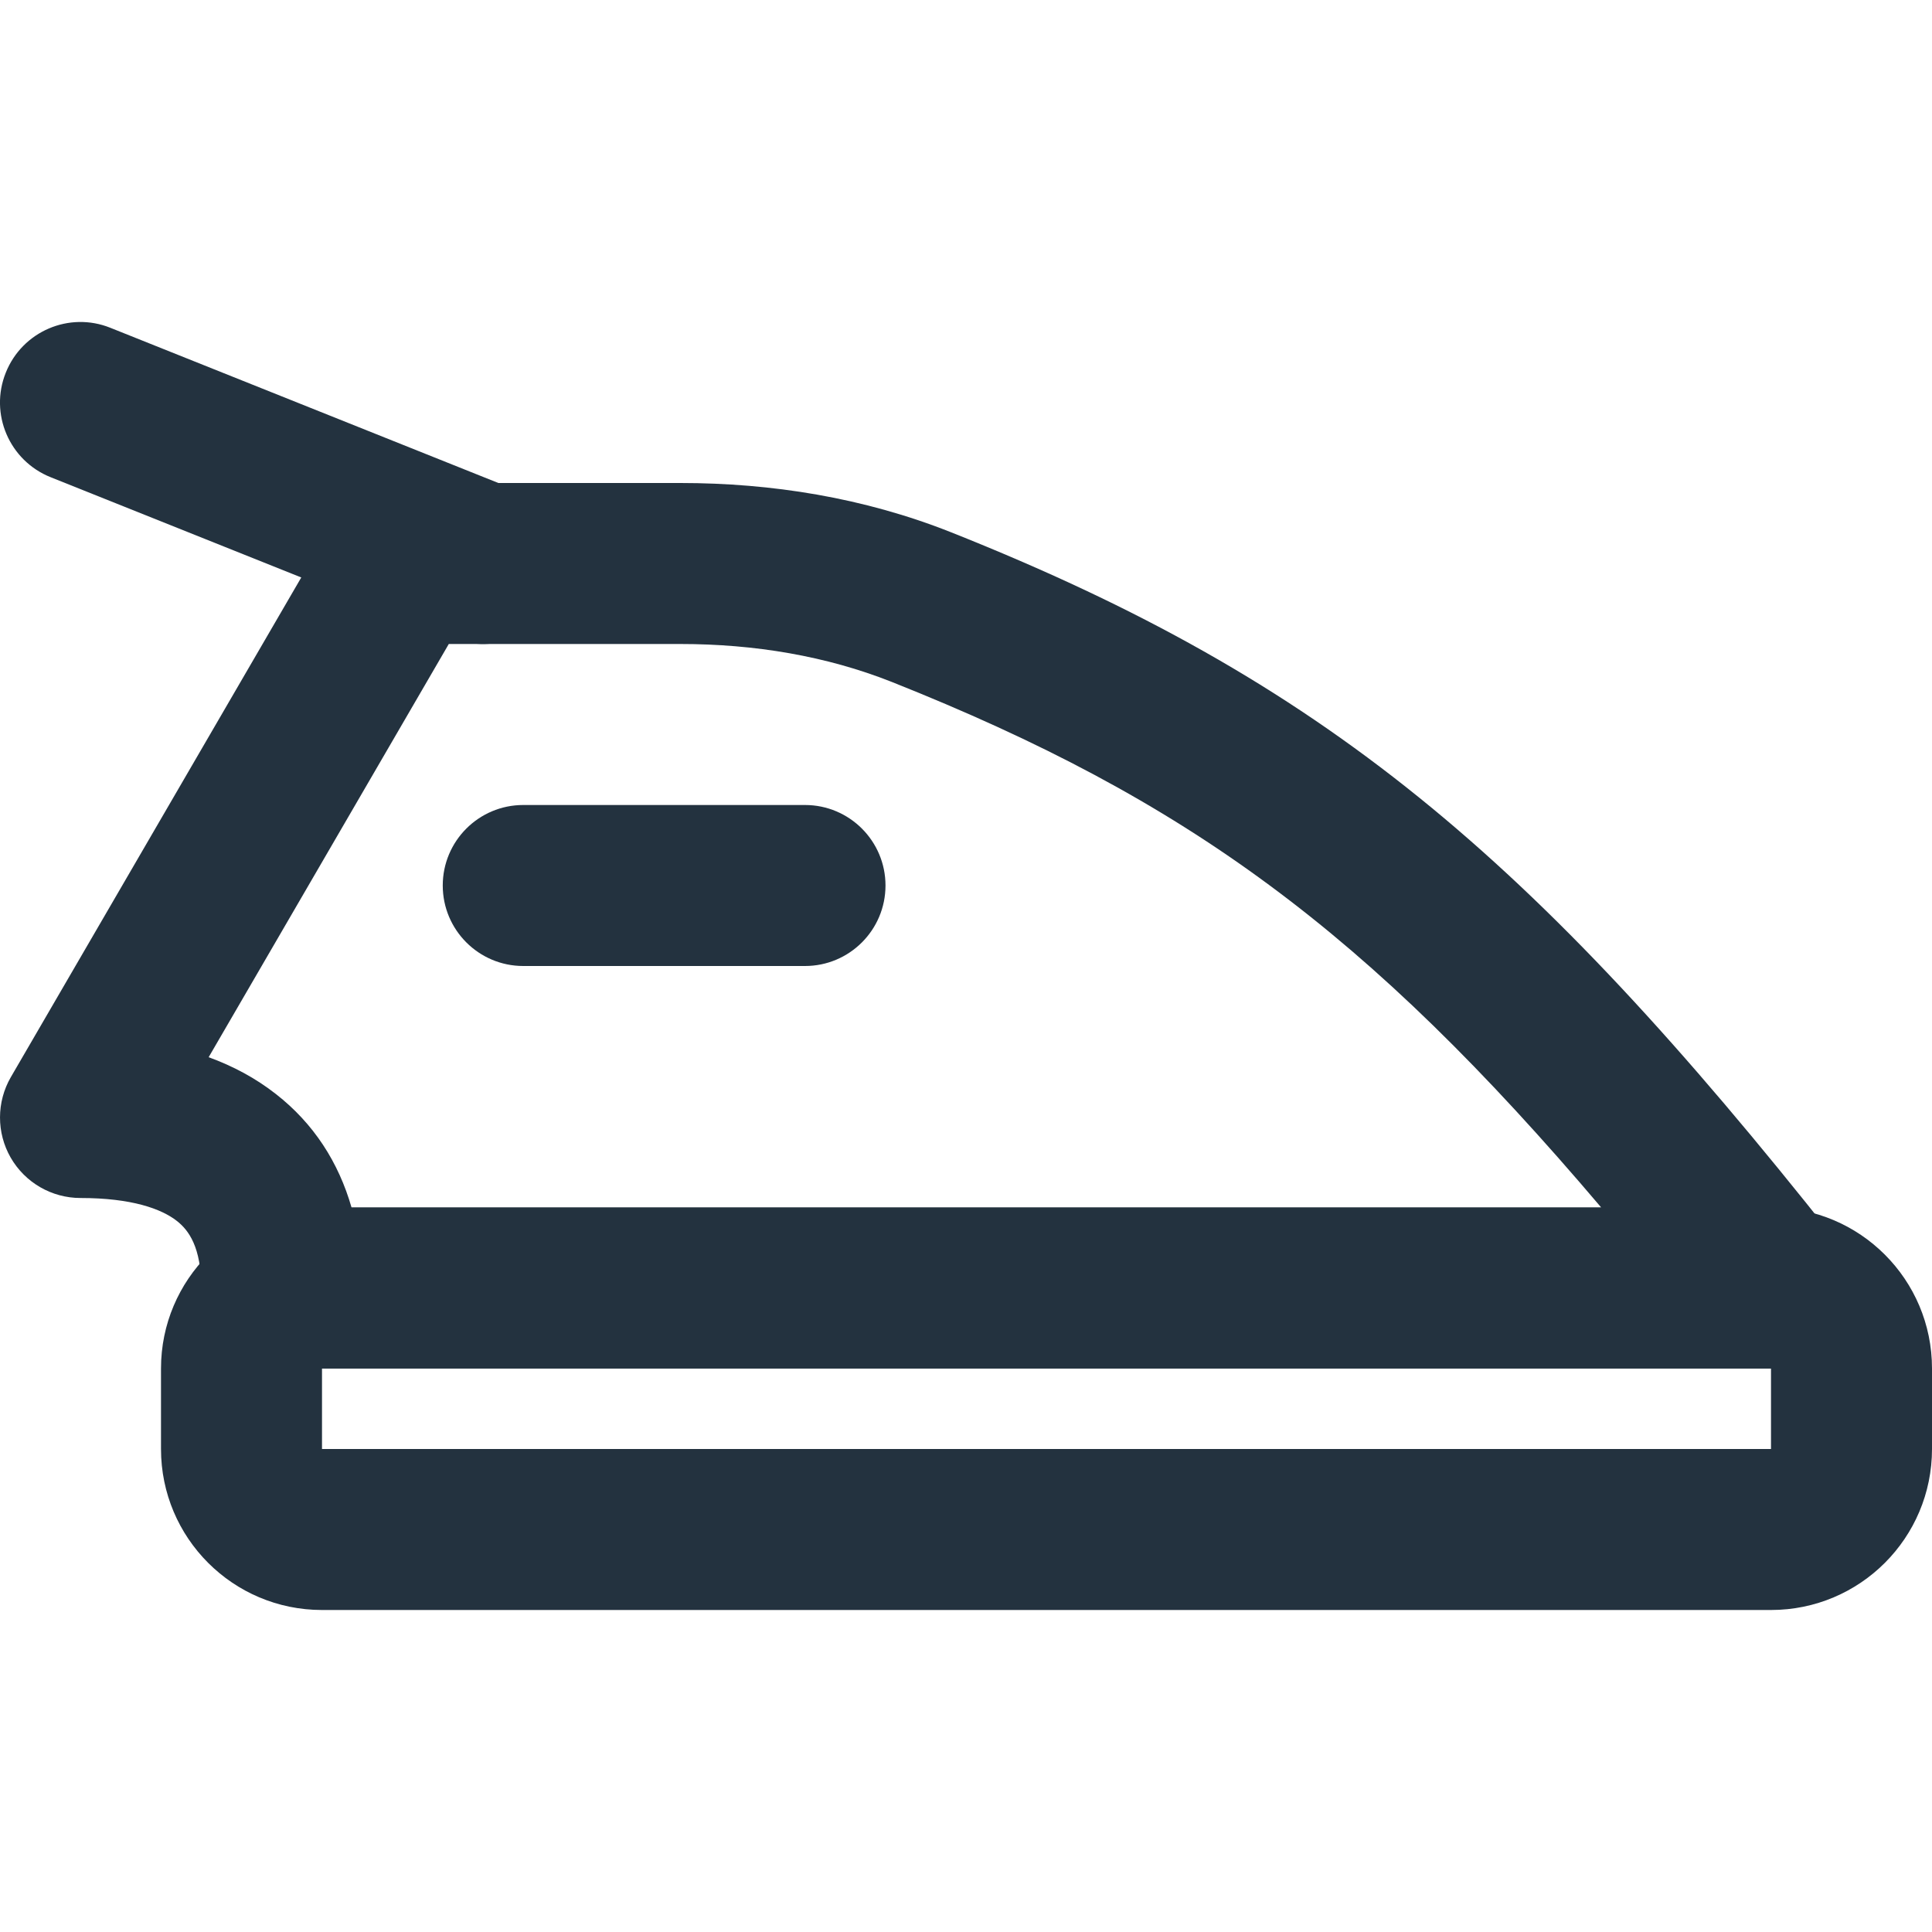 <svg width="24" height="24" viewBox="0 0 24 24" fill="none" xmlns="http://www.w3.org/2000/svg">
<g clip-path="url(#clip0_403_2021)">
<path fill-rule="evenodd" clip-rule="evenodd" d="M24 17C24 15.895 23.105 15 22 15H4C2.895 15 2 15.895 2 17V18C2 19.105 2.895 20 4 20H22C23.105 20 24 19.105 24 18V17ZM4 17H22V18H4V17Z" fill="#23323F"/>
<path fill-rule="evenodd" clip-rule="evenodd" d="M4.135 6.498C4.314 6.19 4.644 6 5 6H8.452C9.582 6 10.731 6.181 11.819 6.614C16.447 8.455 19.022 10.628 22.784 15.379C23.022 15.68 23.067 16.09 22.9 16.436C22.733 16.781 22.384 17 22 17H3.5C2.948 17 2.5 16.552 2.5 16C2.5 15.492 2.344 15.282 2.197 15.167C2.006 15.017 1.637 14.882 1 14.882C0.642 14.882 0.312 14.691 0.133 14.381C-0.045 14.071 -0.044 13.689 0.135 13.38L4.135 6.498ZM5.575 8L2.592 13.133C2.891 13.242 3.173 13.391 3.428 13.591C3.897 13.957 4.206 14.439 4.367 15H19.891C16.98 11.57 14.752 9.933 11.08 8.472C10.264 8.148 9.371 8 8.452 8H5.575Z" fill="#23323F"/>
<path fill-rule="evenodd" clip-rule="evenodd" d="M0.072 4.629C0.277 4.116 0.859 3.866 1.371 4.072L6.371 6.072C6.884 6.277 7.134 6.859 6.928 7.371C6.723 7.884 6.141 8.134 5.629 7.928L0.629 5.928C0.116 5.723 -0.134 5.141 0.072 4.629Z" fill="#23323F"/>
<path fill-rule="evenodd" clip-rule="evenodd" d="M5.5 11C5.5 10.448 5.948 10 6.5 10H10C10.552 10 11 10.448 11 11C11 11.552 10.552 12 10 12H6.5C5.948 12 5.5 11.552 5.5 11Z" fill="#23323F"/>
</g>
<defs>
<clipPath id="clip0_403_2021">
<rect width="24" height="24" fill="white" transform="matrix(-1 0 0 1 24 0)"/>
</clipPath>
</defs>
</svg>
